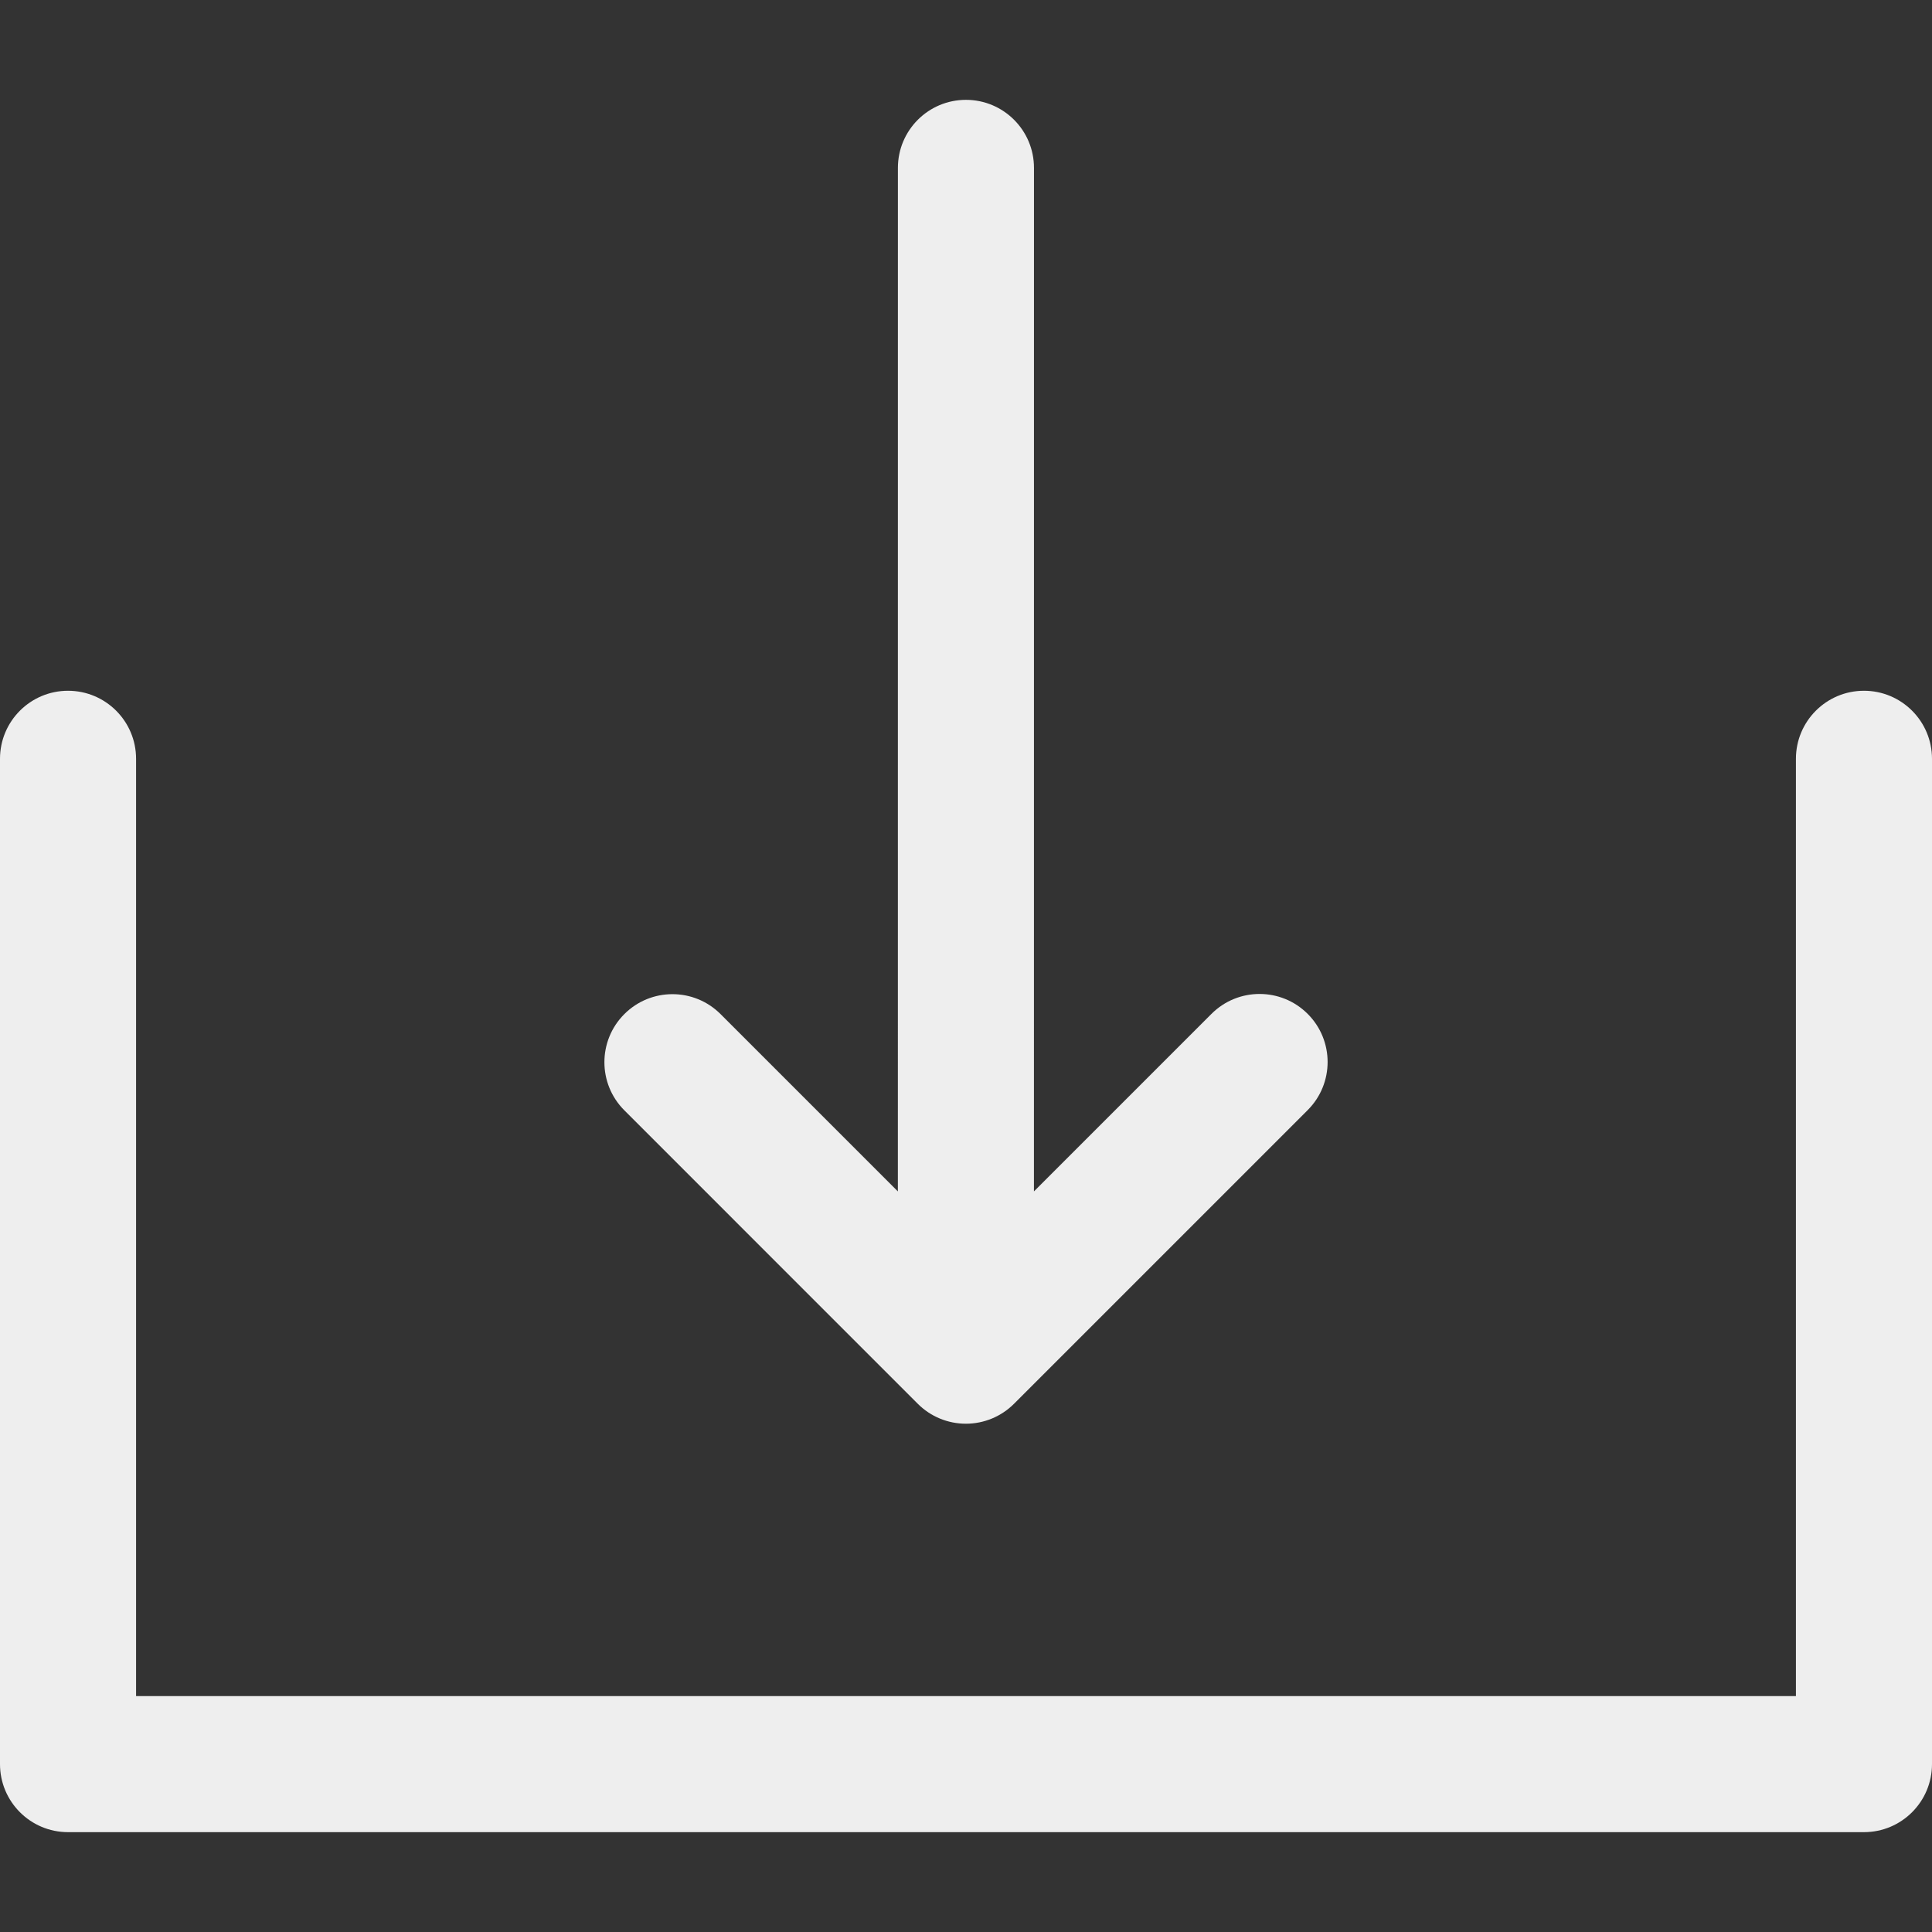 <?xml version="1.0" encoding="iso-8859-1"?>
<!DOCTYPE svg PUBLIC "-//W3C//DTD SVG 1.1//EN" "http://www.w3.org/Graphics/SVG/1.1/DTD/svg11.dtd">
<svg fill="#eeeeee" height="800px" width="800px" version="1.1" id="Capa_1" xmlns="http://www.w3.org/2000/svg" xmlns:xlink="http://www.w3.org/1999/xlink" 
	 viewBox="0 0 212.973 212.973" xml:space="preserve">
<rect x="0" y="0" width="212.973" height="212.973" fill="#333333" stroke="none"/>
<g>
	<path d="M205.473,76.146c-4.143,0-7.5,3.358-7.5,7.5v103.32H15V83.646c0-4.142-3.357-7.5-7.5-7.5S0,79.503,0,83.646v110.82
		c0,4.142,3.357,7.5,7.5,7.5h197.973c4.143,0,7.5-3.358,7.5-7.5V83.646C212.973,79.503,209.615,76.146,205.473,76.146z"/>
	<path d="M101.171,154.746c1.407,1.407,3.314,2.197,5.304,2.197c1.989,0,3.896-0.79,5.304-2.197l32.373-32.374
		c2.929-2.929,2.929-7.678,0-10.606c-2.93-2.93-7.678-2.929-10.607,0l-19.569,19.569l0.004-112.828c0-4.142-3.357-7.5-7.5-7.5
		c-4.142,0-7.5,3.358-7.5,7.5l-0.004,112.829l-19.546-19.547c-2.929-2.929-7.677-2.93-10.607,0c-2.929,2.929-2.929,7.677,0,10.606
		L101.171,154.746z"/>
</g>
</svg>